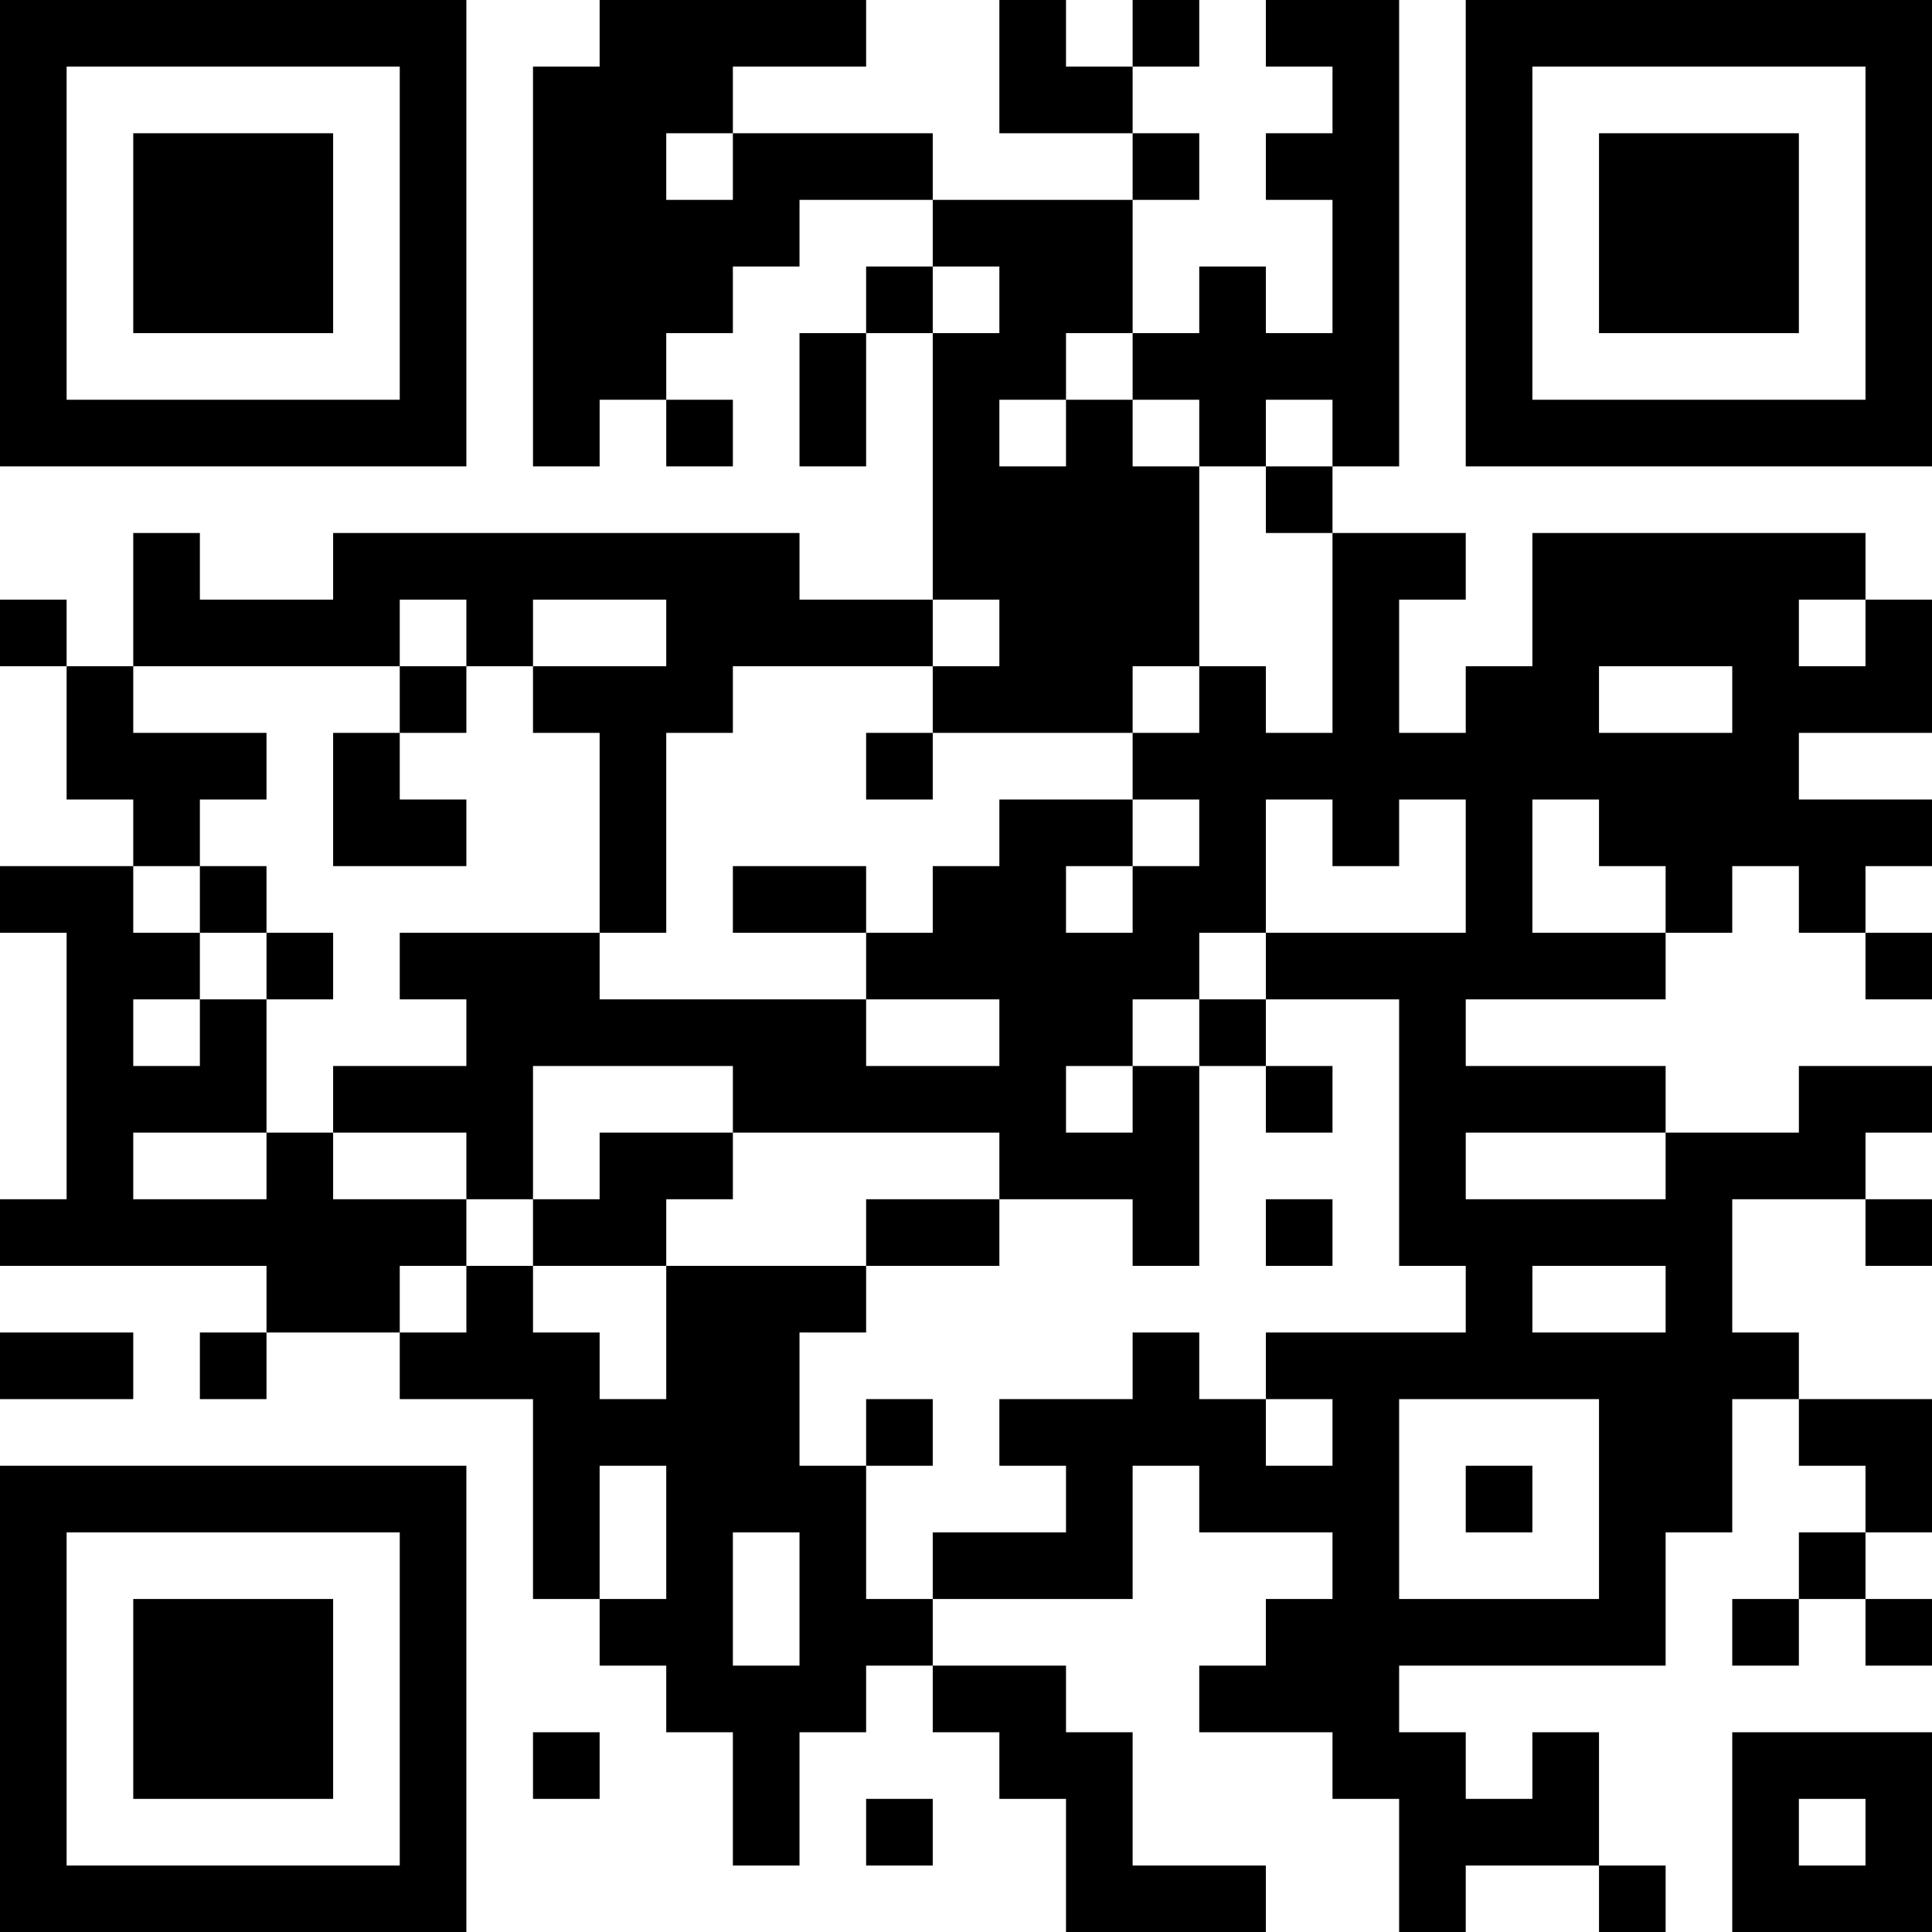 <?xml version="1.0" encoding="UTF-8"?>
<svg xmlns="http://www.w3.org/2000/svg" version="1.1" width="200" height="200" viewBox="0 0 200 200"><rect x="0" y="0" width="200" height="200" fill="#ffffff"/><g transform="scale(6.897)"><g transform="translate(0,0)"><path fill-rule="evenodd" d="M9 0L9 1L8 1L8 7L9 7L9 6L10 6L10 7L11 7L11 6L10 6L10 5L11 5L11 4L12 4L12 3L14 3L14 4L13 4L13 5L12 5L12 7L13 7L13 5L14 5L14 9L12 9L12 8L5 8L5 9L3 9L3 8L2 8L2 10L1 10L1 9L0 9L0 10L1 10L1 12L2 12L2 13L0 13L0 14L1 14L1 18L0 18L0 19L4 19L4 20L3 20L3 21L4 21L4 20L6 20L6 21L8 21L8 24L9 24L9 25L10 25L10 26L11 26L11 28L12 28L12 26L13 26L13 25L14 25L14 26L15 26L15 27L16 27L16 29L19 29L19 28L17 28L17 26L16 26L16 25L14 25L14 24L17 24L17 22L18 22L18 23L20 23L20 24L19 24L19 25L18 25L18 26L20 26L20 27L21 27L21 29L22 29L22 28L24 28L24 29L25 29L25 28L24 28L24 26L23 26L23 27L22 27L22 26L21 26L21 25L25 25L25 23L26 23L26 21L27 21L27 22L28 22L28 23L27 23L27 24L26 24L26 25L27 25L27 24L28 24L28 25L29 25L29 24L28 24L28 23L29 23L29 21L27 21L27 20L26 20L26 18L28 18L28 19L29 19L29 18L28 18L28 17L29 17L29 16L27 16L27 17L25 17L25 16L22 16L22 15L25 15L25 14L26 14L26 13L27 13L27 14L28 14L28 15L29 15L29 14L28 14L28 13L29 13L29 12L27 12L27 11L29 11L29 9L28 9L28 8L23 8L23 10L22 10L22 11L21 11L21 9L22 9L22 8L20 8L20 7L21 7L21 0L19 0L19 1L20 1L20 2L19 2L19 3L20 3L20 5L19 5L19 4L18 4L18 5L17 5L17 3L18 3L18 2L17 2L17 1L18 1L18 0L17 0L17 1L16 1L16 0L15 0L15 2L17 2L17 3L14 3L14 2L11 2L11 1L13 1L13 0ZM10 2L10 3L11 3L11 2ZM14 4L14 5L15 5L15 4ZM16 5L16 6L15 6L15 7L16 7L16 6L17 6L17 7L18 7L18 10L17 10L17 11L14 11L14 10L15 10L15 9L14 9L14 10L11 10L11 11L10 11L10 14L9 14L9 11L8 11L8 10L10 10L10 9L8 9L8 10L7 10L7 9L6 9L6 10L2 10L2 11L4 11L4 12L3 12L3 13L2 13L2 14L3 14L3 15L2 15L2 16L3 16L3 15L4 15L4 17L2 17L2 18L4 18L4 17L5 17L5 18L7 18L7 19L6 19L6 20L7 20L7 19L8 19L8 20L9 20L9 21L10 21L10 19L13 19L13 20L12 20L12 22L13 22L13 24L14 24L14 23L16 23L16 22L15 22L15 21L17 21L17 20L18 20L18 21L19 21L19 22L20 22L20 21L19 21L19 20L22 20L22 19L21 19L21 15L19 15L19 14L22 14L22 12L21 12L21 13L20 13L20 12L19 12L19 14L18 14L18 15L17 15L17 16L16 16L16 17L17 17L17 16L18 16L18 19L17 19L17 18L15 18L15 17L11 17L11 16L8 16L8 18L7 18L7 17L5 17L5 16L7 16L7 15L6 15L6 14L9 14L9 15L13 15L13 16L15 16L15 15L13 15L13 14L14 14L14 13L15 13L15 12L17 12L17 13L16 13L16 14L17 14L17 13L18 13L18 12L17 12L17 11L18 11L18 10L19 10L19 11L20 11L20 8L19 8L19 7L20 7L20 6L19 6L19 7L18 7L18 6L17 6L17 5ZM27 9L27 10L28 10L28 9ZM6 10L6 11L5 11L5 13L7 13L7 12L6 12L6 11L7 11L7 10ZM24 10L24 11L26 11L26 10ZM13 11L13 12L14 12L14 11ZM23 12L23 14L25 14L25 13L24 13L24 12ZM3 13L3 14L4 14L4 15L5 15L5 14L4 14L4 13ZM11 13L11 14L13 14L13 13ZM18 15L18 16L19 16L19 17L20 17L20 16L19 16L19 15ZM9 17L9 18L8 18L8 19L10 19L10 18L11 18L11 17ZM22 17L22 18L25 18L25 17ZM13 18L13 19L15 19L15 18ZM19 18L19 19L20 19L20 18ZM23 19L23 20L25 20L25 19ZM0 20L0 21L2 21L2 20ZM13 21L13 22L14 22L14 21ZM21 21L21 24L24 24L24 21ZM9 22L9 24L10 24L10 22ZM22 22L22 23L23 23L23 22ZM11 23L11 25L12 25L12 23ZM8 26L8 27L9 27L9 26ZM26 26L26 29L29 29L29 26ZM13 27L13 28L14 28L14 27ZM27 27L27 28L28 28L28 27ZM0 0L0 7L7 7L7 0ZM1 1L1 6L6 6L6 1ZM2 2L2 5L5 5L5 2ZM22 0L22 7L29 7L29 0ZM23 1L23 6L28 6L28 1ZM24 2L24 5L27 5L27 2ZM0 22L0 29L7 29L7 22ZM1 23L1 28L6 28L6 23ZM2 24L2 27L5 27L5 24Z" fill="#000000"/></g></g></svg>
